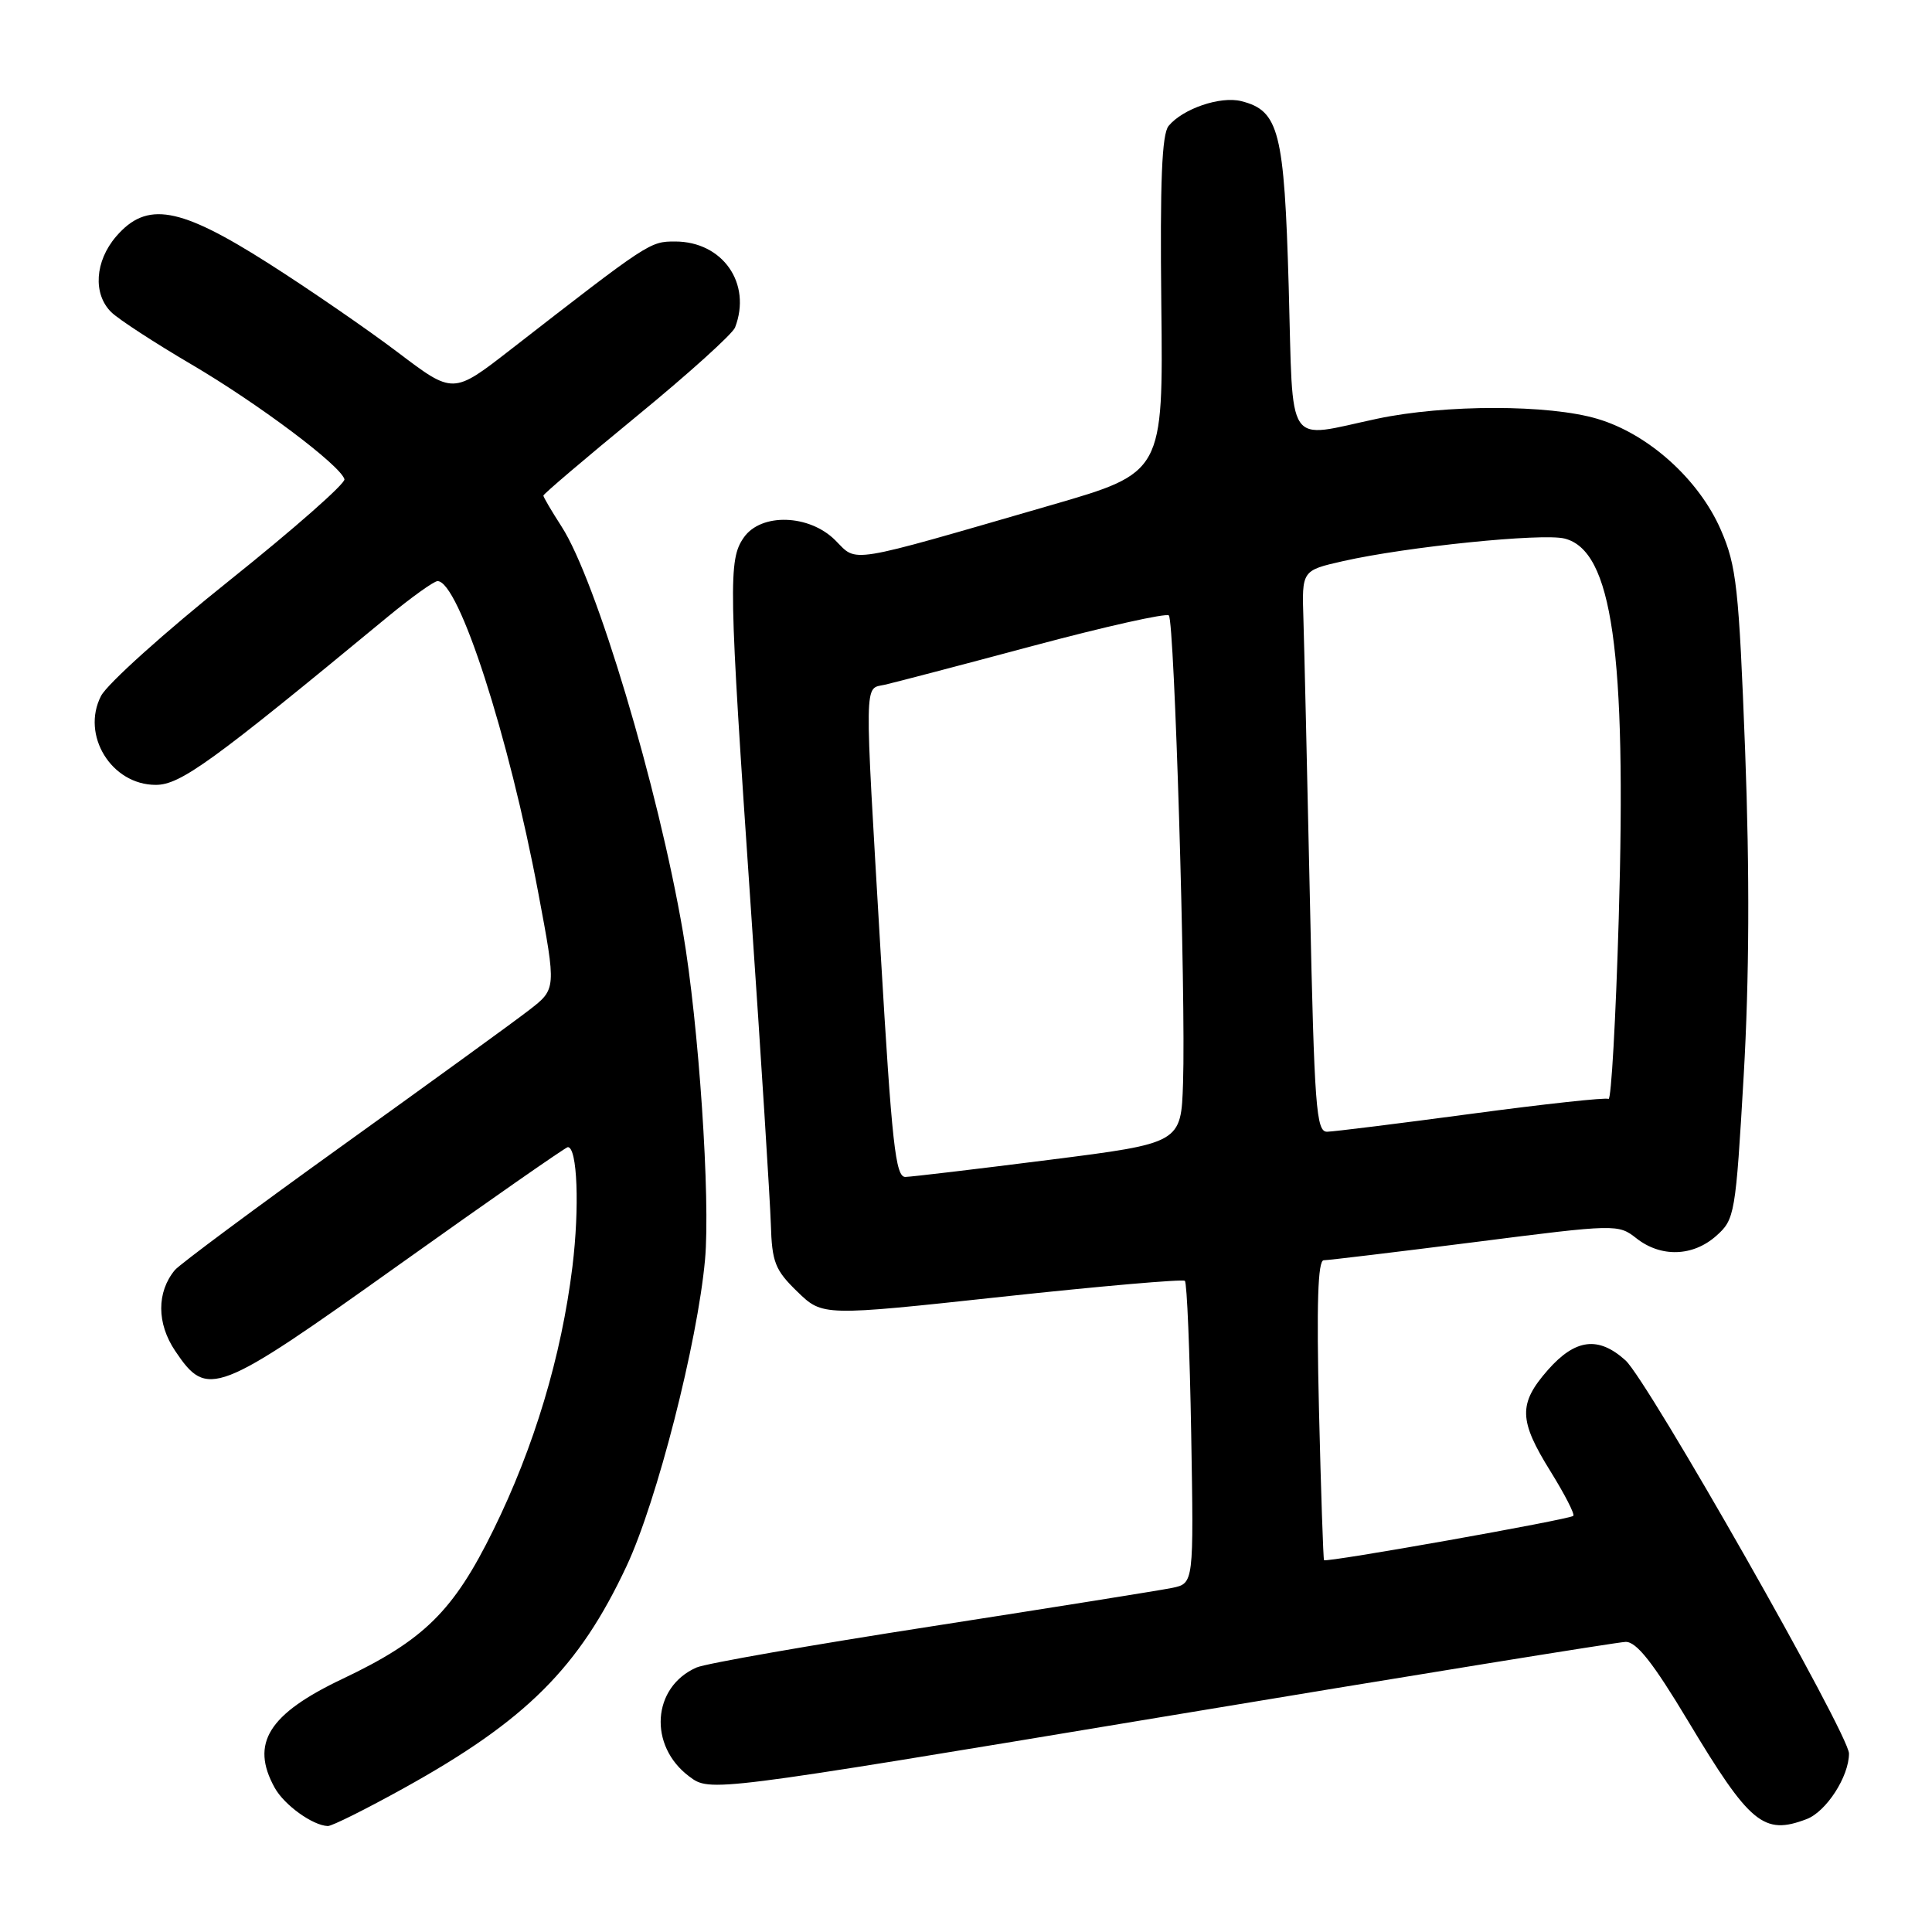 <?xml version="1.0" encoding="UTF-8" standalone="no"?>
<!DOCTYPE svg PUBLIC "-//W3C//DTD SVG 1.1//EN" "http://www.w3.org/Graphics/SVG/1.1/DTD/svg11.dtd" >
<svg xmlns="http://www.w3.org/2000/svg" xmlns:xlink="http://www.w3.org/1999/xlink" version="1.1" viewBox="0 0 256 256">
 <g >
 <path fill="currentColor"
d=" M 53.53 236.93 C 69.72 227.96 76.72 220.98 83.03 207.50 C 87.05 198.92 92.42 177.92 93.42 166.91 C 94.15 158.88 92.59 135.69 90.49 123.47 C 87.20 104.30 78.98 76.83 74.41 69.77 C 73.09 67.72 72.00 65.87 72.00 65.67 C 72.00 65.46 77.58 60.72 84.40 55.12 C 91.23 49.52 97.08 44.24 97.40 43.39 C 99.64 37.56 95.76 32.00 89.45 32.00 C 86.11 32.00 86.00 32.07 67.60 46.37 C 60.04 52.24 60.04 52.24 52.77 46.73 C 48.77 43.70 41.02 38.36 35.55 34.88 C 23.76 27.38 19.45 26.62 15.39 31.33 C 12.57 34.61 12.29 38.96 14.75 41.37 C 15.71 42.31 20.47 45.41 25.32 48.26 C 34.20 53.47 45.10 61.65 45.64 63.50 C 45.80 64.05 38.95 70.08 30.41 76.91 C 21.87 83.73 14.22 90.61 13.39 92.21 C 10.71 97.40 14.76 104.00 20.64 104.00 C 23.91 104.00 28.06 100.99 51.30 81.79 C 54.49 79.16 57.50 77.00 57.98 77.00 C 60.79 77.00 67.42 97.52 71.32 118.28 C 73.72 131.05 73.72 131.05 70.11 133.84 C 68.13 135.38 57.01 143.44 45.41 151.77 C 33.82 160.09 23.81 167.53 23.17 168.29 C 20.75 171.22 20.76 175.36 23.21 179.00 C 27.47 185.34 28.57 184.92 52.90 167.57 C 64.91 159.01 74.97 152.00 75.24 152.00 C 76.50 152.00 76.81 159.98 75.85 167.84 C 74.39 179.72 70.78 191.76 65.36 202.76 C 60.08 213.49 56.18 217.33 45.40 222.45 C 35.56 227.12 33.14 231.01 36.40 236.89 C 37.66 239.17 41.43 241.89 43.44 241.96 C 43.96 241.98 48.50 239.72 53.53 236.93 Z  M 239.39 241.04 C 241.99 240.05 245.00 235.40 245.00 232.35 C 245.00 229.82 218.34 182.91 215.38 180.25 C 211.79 177.01 208.74 177.40 205.10 181.53 C 201.17 186.01 201.23 188.19 205.46 194.98 C 207.33 198.00 208.69 200.64 208.47 200.86 C 207.99 201.34 175.72 207.08 175.44 206.73 C 175.34 206.61 175.03 197.61 174.77 186.75 C 174.44 172.76 174.62 167.00 175.40 166.99 C 176.00 166.99 185.03 165.90 195.45 164.58 C 214.16 162.19 214.42 162.19 216.83 164.08 C 220.08 166.64 224.32 166.51 227.42 163.75 C 229.87 161.57 229.98 160.92 231.05 142.50 C 231.79 129.66 231.85 115.71 231.24 99.50 C 230.41 77.82 230.10 74.99 228.02 70.21 C 225.11 63.52 218.42 57.50 211.67 55.50 C 205.24 53.58 191.49 53.58 182.50 55.48 C 170.19 58.09 171.38 59.85 170.76 37.99 C 170.17 17.38 169.48 14.66 164.47 13.40 C 161.70 12.71 156.74 14.40 154.85 16.68 C 153.95 17.76 153.70 24.06 153.88 40.39 C 154.13 62.63 154.13 62.63 139.32 66.92 C 111.87 74.87 113.67 74.58 110.68 71.59 C 107.23 68.14 100.85 67.94 98.56 71.22 C 96.49 74.17 96.55 77.35 99.48 120.19 C 100.85 140.16 102.04 159.07 102.14 162.20 C 102.29 167.25 102.69 168.28 105.65 171.15 C 109.00 174.40 109.00 174.40 132.75 171.83 C 145.81 170.42 156.72 169.47 157.00 169.72 C 157.28 169.96 157.65 179.08 157.84 189.98 C 158.18 209.80 158.18 209.80 155.34 210.40 C 153.78 210.72 139.45 213.01 123.50 215.49 C 107.55 217.96 93.51 220.42 92.30 220.95 C 86.40 223.53 85.88 231.33 91.34 235.40 C 94.09 237.46 94.09 237.46 153.77 227.54 C 186.59 222.08 214.32 217.59 215.39 217.56 C 216.83 217.51 219.02 220.29 223.65 228.00 C 231.88 241.71 233.69 243.21 239.39 241.04 Z  M 116.69 126.25 C 114.51 89.16 114.48 91.35 117.25 90.73 C 118.49 90.45 127.32 88.14 136.88 85.58 C 146.44 83.02 154.54 81.21 154.88 81.55 C 155.62 82.29 157.14 132.15 156.76 143.49 C 156.50 151.47 156.50 151.47 139.00 153.69 C 129.38 154.91 120.81 155.93 119.97 155.95 C 118.66 155.99 118.18 151.58 116.69 126.25 Z  M 173.57 119.25 C 173.21 102.34 172.82 85.59 172.71 82.04 C 172.50 75.59 172.50 75.59 177.97 74.35 C 186.42 72.44 204.34 70.62 207.31 71.36 C 213.63 72.95 215.53 86.25 214.49 121.74 C 214.10 135.07 213.49 145.81 213.14 145.61 C 212.79 145.40 204.62 146.29 195.00 147.58 C 185.38 148.87 176.76 149.94 175.86 149.96 C 174.40 150.00 174.16 146.80 173.57 119.25 Z "/>
</g>
</svg>
